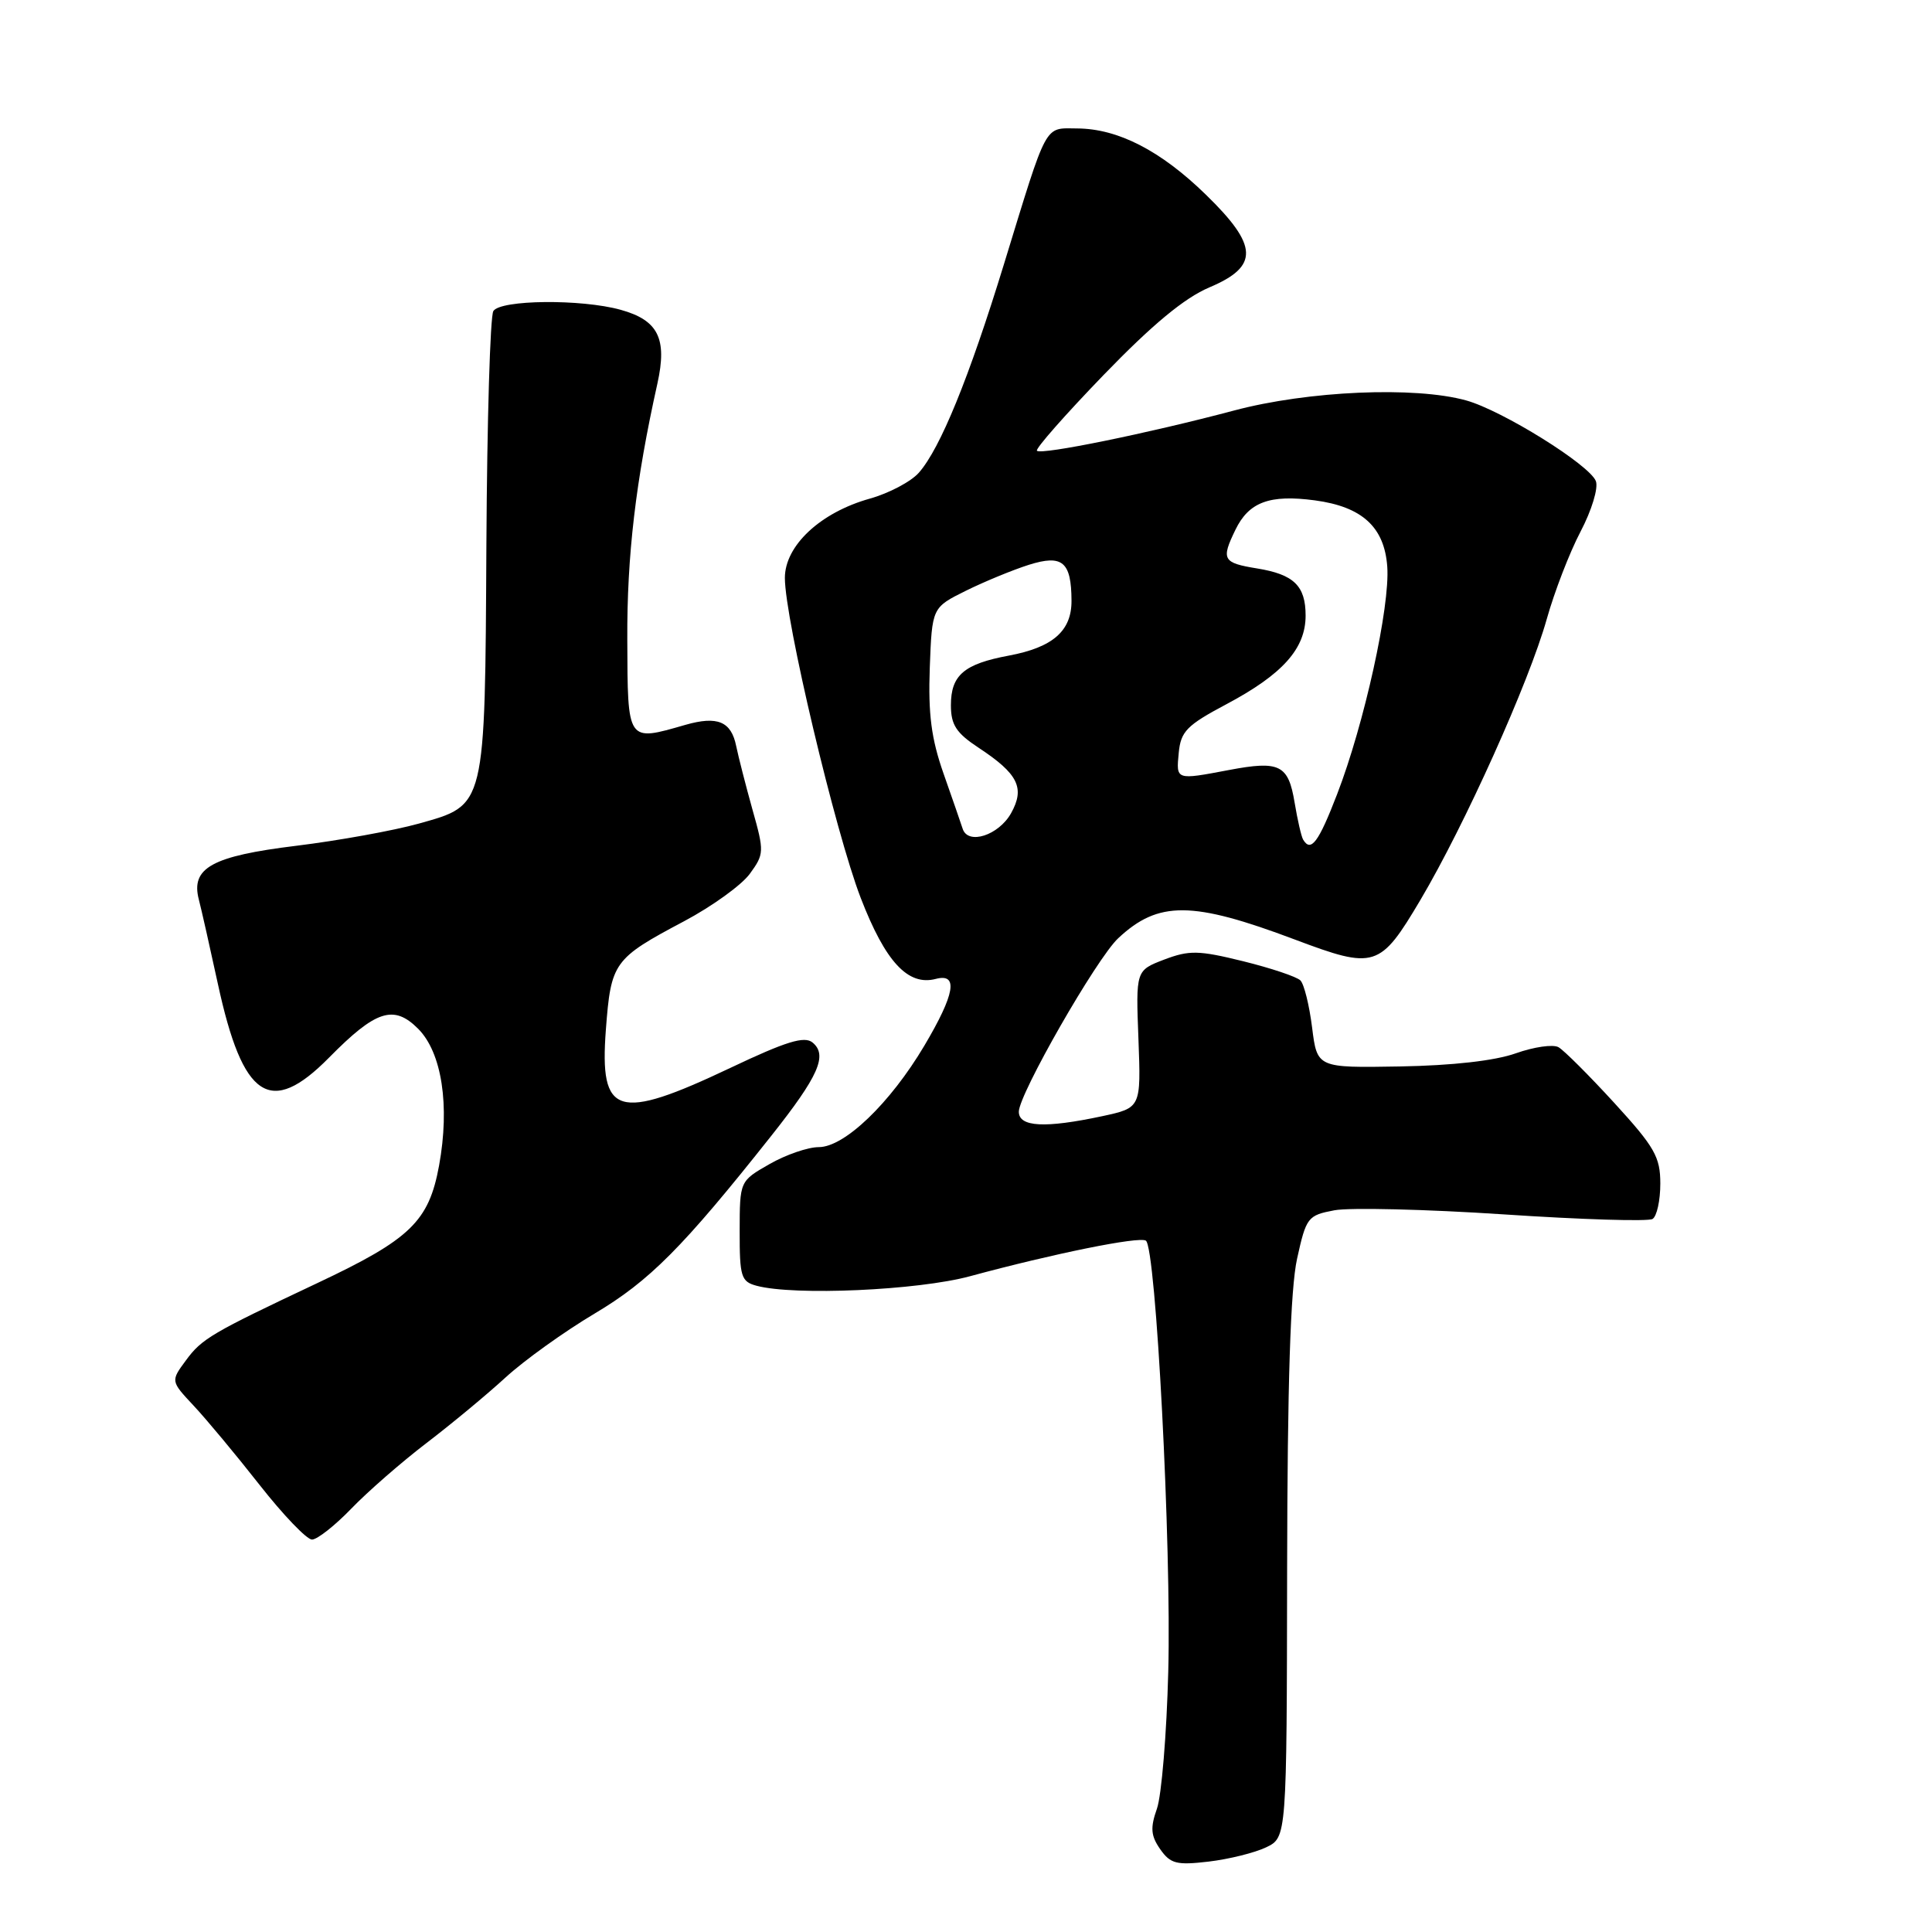 <?xml version="1.0" encoding="UTF-8" standalone="no"?>
<!DOCTYPE svg PUBLIC "-//W3C//DTD SVG 1.1//EN" "http://www.w3.org/Graphics/SVG/1.1/DTD/svg11.dtd" >
<svg xmlns="http://www.w3.org/2000/svg" xmlns:xlink="http://www.w3.org/1999/xlink" version="1.1" viewBox="0 0 256 256">
 <g >
 <path fill="currentColor"
d=" M 167.77 244.78 C 170.50 243.47 170.50 243.47 170.55 207.99 C 170.59 183.31 170.99 170.76 171.87 166.78 C 173.08 161.30 173.28 161.04 176.81 160.37 C 178.84 159.99 188.93 160.23 199.22 160.91 C 209.52 161.60 218.41 161.87 218.97 161.52 C 219.54 161.17 220.00 159.07 220.00 156.84 C 220.00 153.30 219.26 152.00 213.91 146.15 C 210.56 142.49 207.23 139.17 206.51 138.76 C 205.79 138.35 203.25 138.72 200.85 139.57 C 198.10 140.55 192.46 141.19 185.51 141.31 C 174.53 141.50 174.53 141.50 173.86 136.15 C 173.49 133.20 172.80 130.40 172.31 129.91 C 171.82 129.42 168.41 128.28 164.73 127.37 C 158.81 125.91 157.59 125.89 154.26 127.15 C 150.50 128.59 150.50 128.59 150.85 137.69 C 151.19 146.79 151.19 146.79 146.05 147.90 C 138.46 149.52 135.00 149.34 135.00 147.31 C 135.00 144.99 145.30 127.00 148.17 124.32 C 153.49 119.34 157.97 119.37 171.59 124.50 C 182.19 128.49 182.86 128.27 188.21 119.25 C 194.10 109.30 202.59 90.43 204.95 82.04 C 205.96 78.44 207.97 73.22 209.43 70.44 C 210.91 67.62 211.81 64.66 211.46 63.75 C 210.63 61.59 199.06 54.39 194.28 53.06 C 187.47 51.17 173.33 51.78 163.50 54.40 C 152.26 57.39 137.98 60.31 137.40 59.73 C 137.15 59.49 141.13 54.97 146.23 49.69 C 152.71 42.99 156.93 39.49 160.25 38.08 C 166.85 35.29 166.75 32.57 159.78 25.79 C 153.80 19.96 148.14 17.05 142.73 17.02 C 138.31 17.00 138.87 15.97 133.03 35.00 C 128.40 50.09 124.58 59.44 121.75 62.64 C 120.71 63.82 117.79 65.36 115.26 66.07 C 108.71 67.90 104.00 72.30 104.00 76.58 C 104.00 82.06 110.68 110.23 114.05 118.98 C 117.32 127.45 120.31 130.68 124.00 129.71 C 127.02 128.92 126.54 131.71 122.48 138.56 C 117.95 146.19 111.90 152.00 108.49 152.00 C 107.06 152.00 104.12 153.01 101.96 154.25 C 98.02 156.50 98.02 156.50 98.01 163.13 C 98.00 169.17 98.20 169.82 100.25 170.37 C 105.25 171.71 121.62 170.98 128.52 169.11 C 139.64 166.10 150.90 163.82 151.83 164.39 C 153.17 165.22 155.24 204.91 154.80 221.50 C 154.59 229.75 153.91 237.92 153.30 239.66 C 152.40 242.21 152.49 243.25 153.74 245.04 C 155.09 246.96 155.90 247.17 160.16 246.67 C 162.85 246.35 166.27 245.50 167.77 244.78 Z  M 46.55 199.90 C 48.72 197.65 53.20 193.74 56.50 191.22 C 59.80 188.70 64.53 184.78 67.00 182.51 C 69.48 180.24 74.78 176.44 78.78 174.06 C 86.06 169.73 90.46 165.32 102.20 150.50 C 108.47 142.59 109.70 139.82 107.67 138.14 C 106.59 137.25 104.17 137.99 96.78 141.50 C 81.77 148.61 79.42 147.89 80.28 136.45 C 80.96 127.49 81.29 127.03 90.66 122.06 C 94.35 120.10 98.26 117.28 99.35 115.79 C 101.26 113.17 101.28 112.85 99.71 107.29 C 98.82 104.10 97.85 100.31 97.55 98.86 C 96.89 95.59 95.07 94.83 90.81 96.05 C 83.06 98.28 83.17 98.44 83.12 84.75 C 83.07 73.63 84.23 63.73 87.11 50.82 C 88.43 44.86 87.22 42.43 82.24 41.05 C 77.02 39.60 66.30 39.71 65.37 41.22 C 64.95 41.89 64.54 55.75 64.45 72.03 C 64.26 107.20 64.39 106.63 55.50 109.13 C 52.20 110.05 44.89 111.38 39.26 112.07 C 28.07 113.44 25.25 115.00 26.35 119.21 C 26.68 120.47 27.81 125.49 28.87 130.37 C 32.17 145.62 35.82 148.03 43.60 140.14 C 49.80 133.85 52.17 133.08 55.40 136.31 C 58.55 139.46 59.63 146.49 58.18 154.44 C 56.82 161.85 54.39 164.20 42.04 170.02 C 28.01 176.64 26.75 177.38 24.64 180.25 C 22.61 183.00 22.61 183.00 25.65 186.25 C 27.33 188.04 31.26 192.76 34.39 196.75 C 37.52 200.74 40.65 204.00 41.34 204.00 C 42.03 204.00 44.37 202.16 46.55 199.90 Z  M 172.67 111.25 C 172.43 110.84 171.92 108.62 171.54 106.33 C 170.71 101.33 169.56 100.76 162.85 102.03 C 155.77 103.37 155.84 103.39 156.19 99.75 C 156.46 96.91 157.26 96.10 162.49 93.32 C 169.95 89.36 173.00 85.95 173.00 81.57 C 173.00 77.62 171.44 76.11 166.56 75.32 C 162.02 74.58 161.78 74.15 163.70 70.20 C 165.48 66.52 168.24 65.50 174.22 66.30 C 180.50 67.14 183.44 69.84 183.82 75.08 C 184.20 80.36 180.77 95.93 177.17 105.25 C 174.71 111.63 173.70 112.98 172.67 111.25 Z  M 127.56 109.82 C 127.33 109.09 126.18 105.80 125.02 102.49 C 123.40 97.87 122.98 94.63 123.20 88.49 C 123.50 80.50 123.50 80.50 128.00 78.27 C 130.47 77.05 134.22 75.51 136.33 74.84 C 140.78 73.44 141.96 74.43 141.98 79.60 C 142.00 83.60 139.51 85.78 133.68 86.87 C 127.73 87.98 126.00 89.46 126.00 93.45 C 126.00 96.05 126.71 97.13 129.67 99.08 C 134.92 102.54 135.84 104.41 133.97 107.76 C 132.32 110.69 128.27 112.00 127.56 109.82 Z "/>
</g>
</svg>
